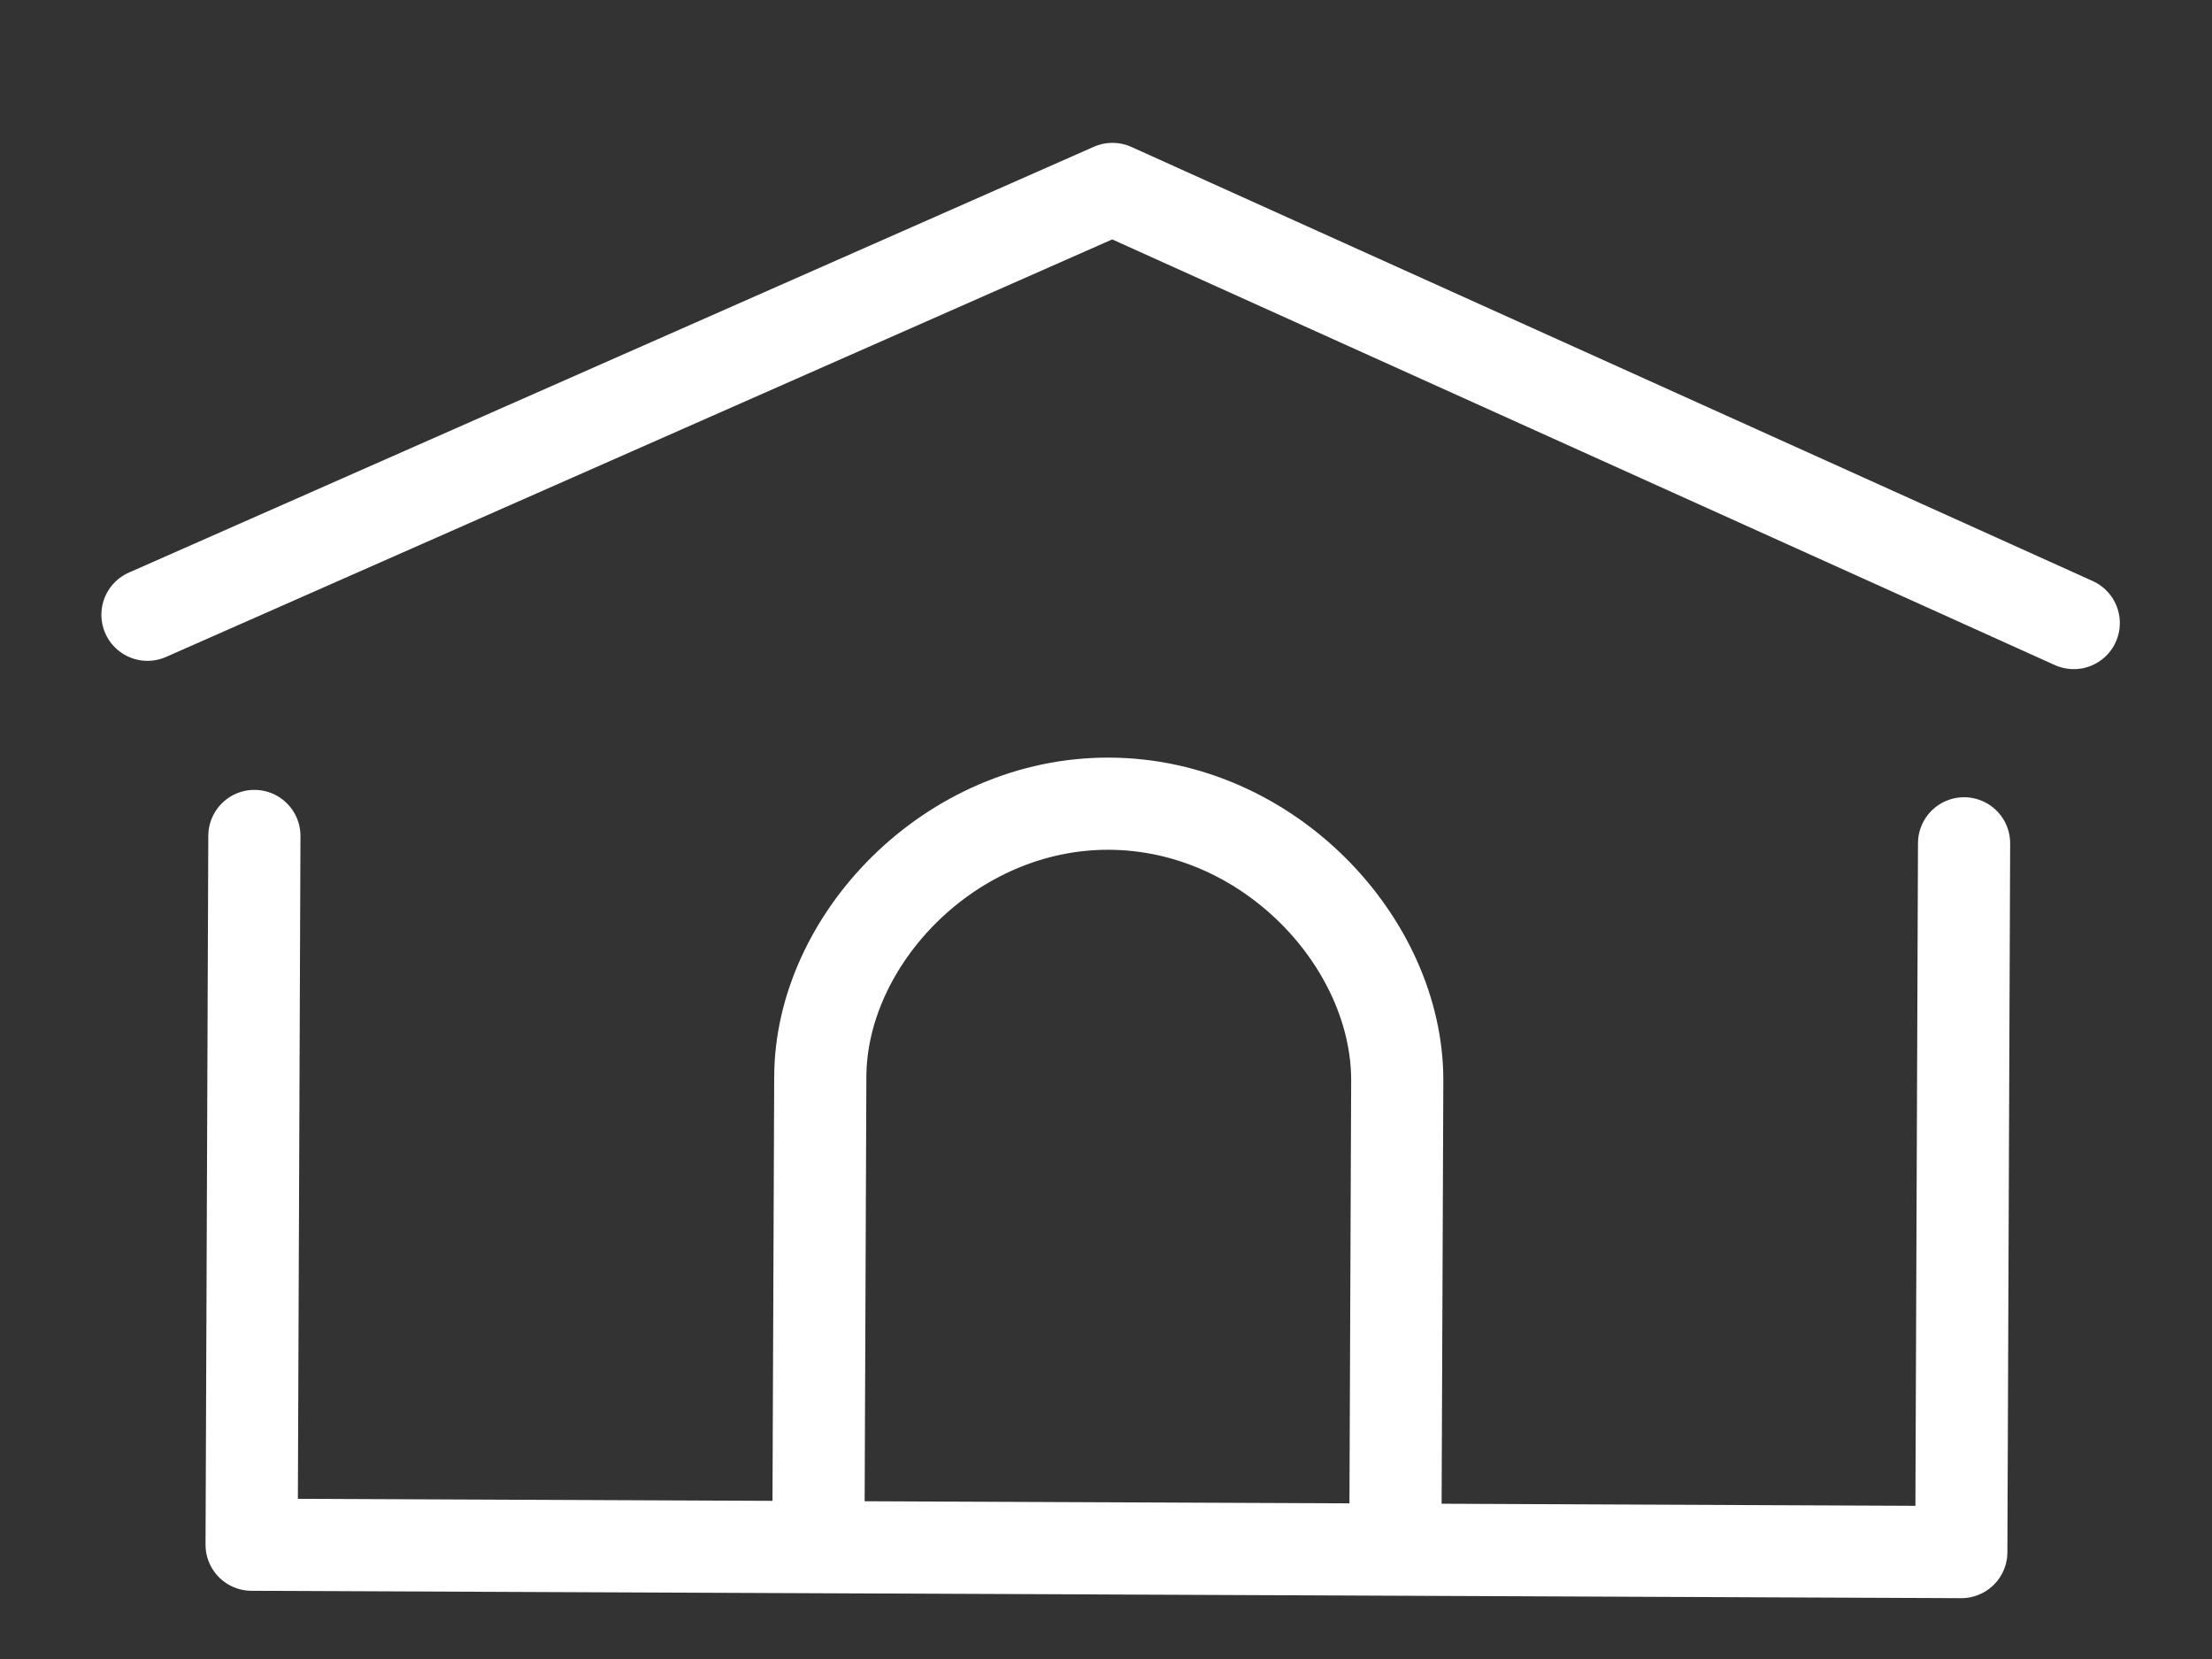 <svg width="24" height="18" viewBox="0 0 24 18" fill="none" xmlns="http://www.w3.org/2000/svg">
<rect x="0" y="0" width="24" height="18" fill="#333333" stroke="none"/>
<g clip-path="url(#clip0_1235_78)">
<path d="M21.31 9.15L21.28 16.84L2.73 16.76L2.76 9.07" stroke="white" stroke-linecap="round" stroke-linejoin="round"/>
<path d="M1.6 6.67L12.07 2.05L22.5 6.76" stroke="white" stroke-linecap="round" stroke-linejoin="round"/>
<path d="M15.14 16.65L15.16 11.72C15.16 10.23 13.77 8.73 12.04 8.72C10.31 8.71 8.9 10.2 8.9 11.69L8.88 16.62" stroke="white" stroke-linecap="round" stroke-linejoin="round"/>
</g>
<defs>
<clipPath id="clip0_1235_78">
<rect width="24" height="16.75" fill="white" transform="translate(0 0.75)"/>
</clipPath>
</defs>
</svg>
